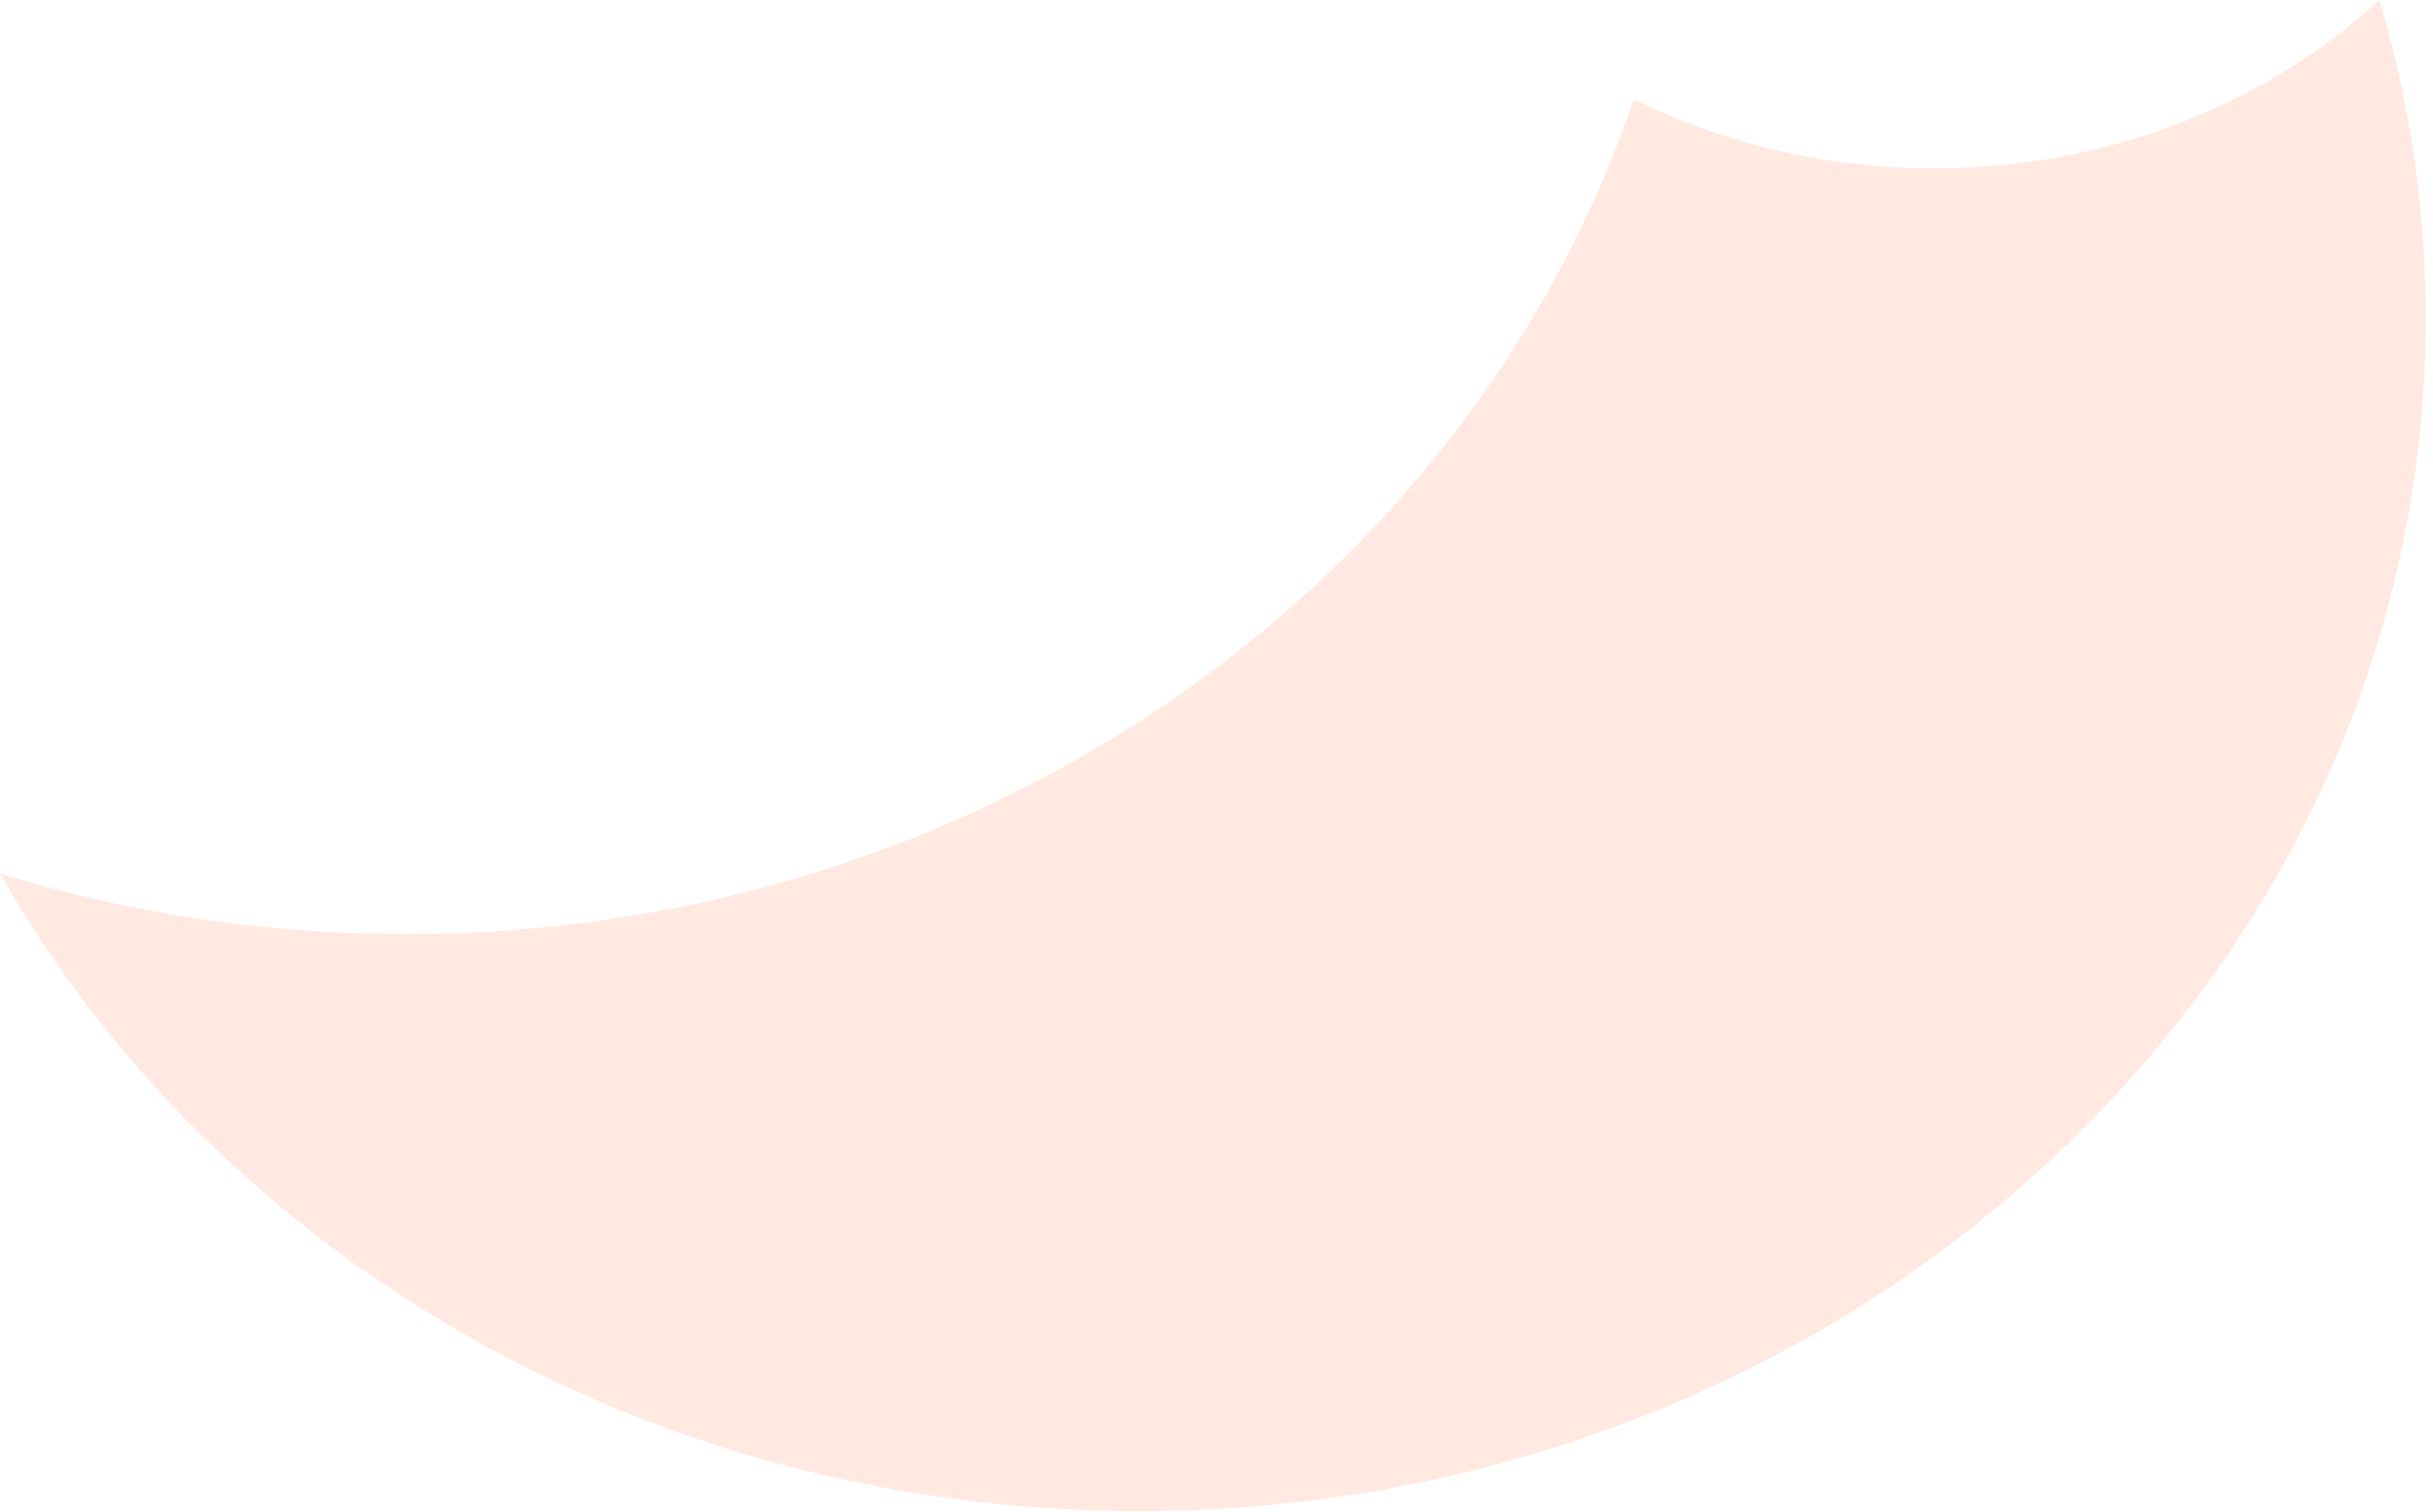 <svg width="156" height="97" viewBox="0 0 156 97" fill="none" xmlns="http://www.w3.org/2000/svg">
<path fill-rule="evenodd" clip-rule="evenodd" d="M152.565 0C145.305 6.664 135.189 10.799 124 10.799C117.024 10.799 110.465 9.192 104.756 6.366C94.242 37.401 62.973 59.912 26.034 59.912C16.937 59.912 8.184 58.547 0 56.025C13.816 80.337 41.338 96.912 73.034 96.912C118.597 96.912 155.534 62.662 155.534 20.412C155.534 13.343 154.5 6.498 152.565 0Z" fill="#FB4A04" fill-opacity="0.12"/>
</svg>
